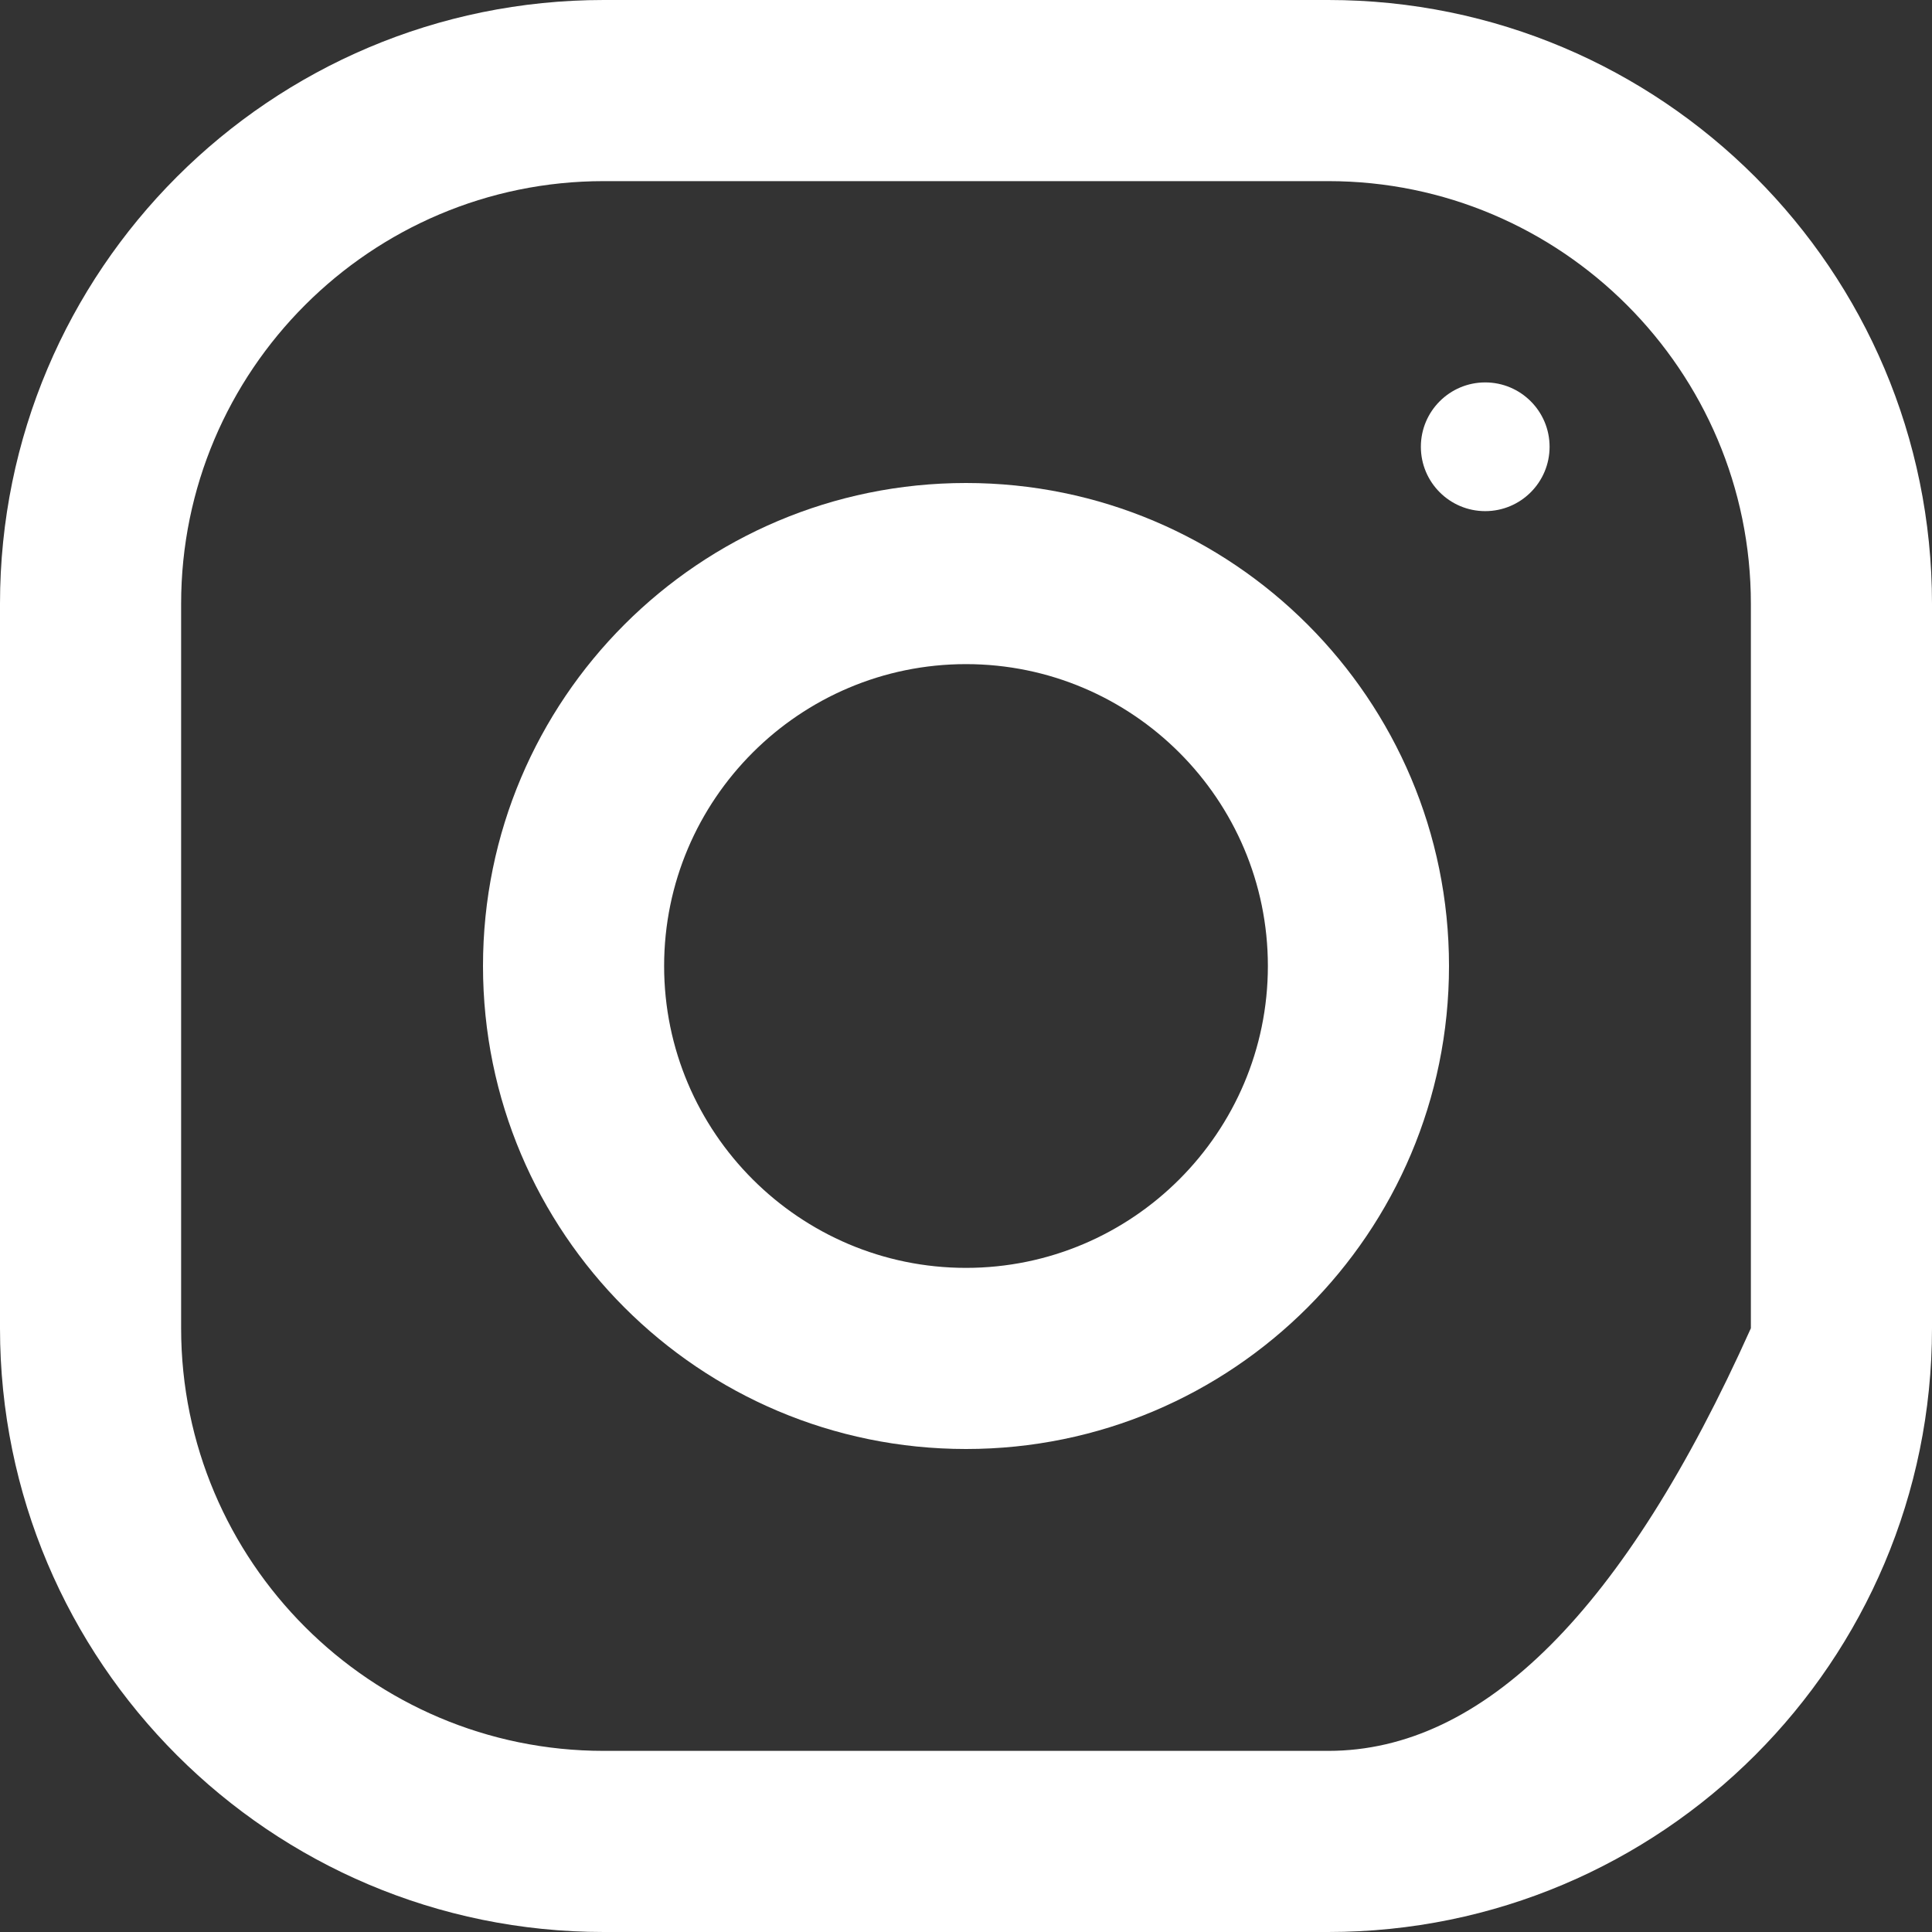 <?xml version="1.0" encoding="UTF-8" standalone="no"?>
<!DOCTYPE svg PUBLIC "-//W3C//DTD SVG 1.1//EN" "http://www.w3.org/Graphics/SVG/1.1/DTD/svg11.dtd">
<svg version="1.1" xmlns="http://www.w3.org/2000/svg" xmlns:xlink="http://www.w3.org/1999/xlink" preserveAspectRatio="xMidYMid meet" viewBox="0 0 640 640" width="25" height="25"><rect x="0" y="0" width="640" height="640" fill="#333333" stroke="none"/><defs><path d="M200 0C89.56 0 0 89.56 0 200C0 224 0 416 0 440C0 550.44 89.56 640 200 640C224 640 416 640 440 640C550.44 640 640 550.44 640 440C640 416 640 224 640 200C640 89.56 550.44 0 440 0C392 0 224 0 200 0ZM440 580C416 580 224 580 200 580C122.8 580 60 517.2 60 440C60 416 60 224 60 200C60 122.8 122.8 60 200 60C224 60 416 60 440 60C517.2 60 580 122.8 580 200C580 216 580 296 580 440C538.13 533.33 491.47 580 440 580Z" id="b9BPa39X6"></path><path d="M160 320C160 408.36 231.64 480 320 480C408.36 480 480 408.36 480 320C480 231.64 408.36 160 320 160C231.64 160 160 231.64 160 320ZM220 320C220 264.84 264.88 220 320 220C375.12 220 420 264.84 420 320C420 375.12 375.12 420 320 420C264.88 420 220 375.12 220 320Z" id="bNSvHUpt"></path><path d="M492 126.68C480.23 126.68 470.68 136.23 470.68 148C470.68 159.77 480.23 169.32 492 169.32C503.77 169.32 513.32 159.77 513.32 148C513.32 136.23 503.77 126.68 492 126.68Z" id="a2TWHIIEGK"></path></defs><g><g><g><use xlink:href="#b9BPa39X6" opacity="1" fill="#ffffff" fill-opacity="1"></use><g><use xlink:href="#b9BPa39X6" opacity="1" fill-opacity="0" stroke="#000000" stroke-width="1" stroke-opacity="0"></use></g></g><g><use xlink:href="#bNSvHUpt" opacity="1" fill="#ffffff" fill-opacity="1"></use><g><use xlink:href="#bNSvHUpt" opacity="1" fill-opacity="0" stroke="#000000" stroke-width="1" stroke-opacity="0"></use></g></g><g><use xlink:href="#a2TWHIIEGK" opacity="1" fill="#ffffff" fill-opacity="1"></use><g><use xlink:href="#a2TWHIIEGK" opacity="1" fill-opacity="0" stroke="#000000" stroke-width="1" stroke-opacity="0"></use></g></g></g></g></svg>